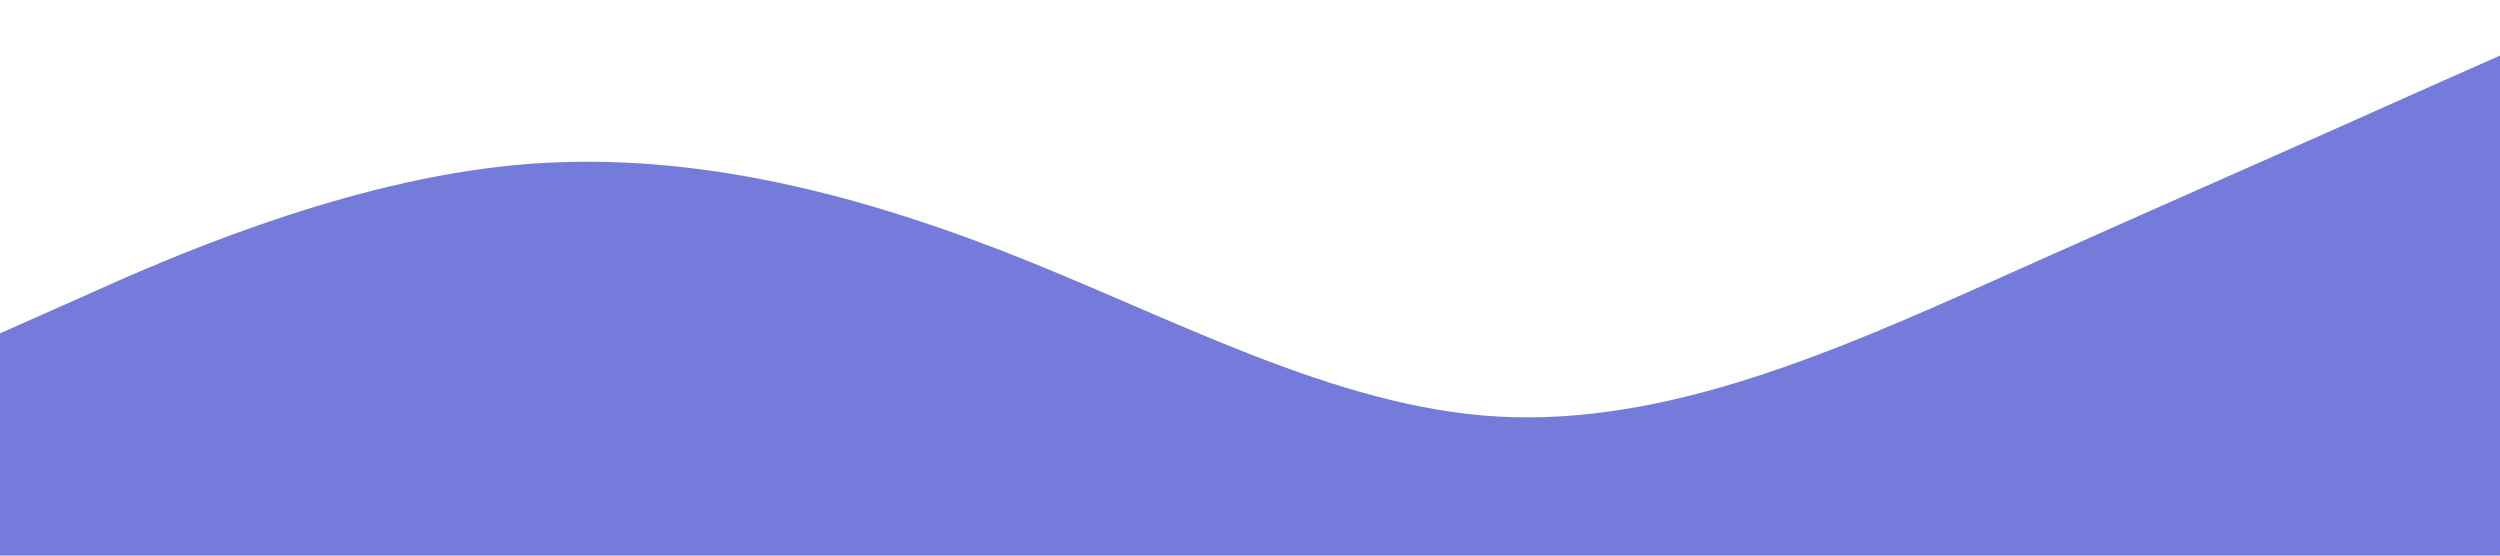 <?xml version="1.0" standalone="no"?><svg xmlns="http://www.w3.org/2000/svg" viewBox="0 0 1440 320"><path fill="#747BDA" fill-opacity="1" d="M0,192L48,170.7C96,149,192,107,288,96C384,85,480,107,576,144C672,181,768,235,864,240C960,245,1056,203,1152,160C1248,117,1344,75,1392,53.3L1440,32L1440,320L1392,320C1344,320,1248,320,1152,320C1056,320,960,320,864,320C768,320,672,320,576,320C480,320,384,320,288,320C192,320,96,320,48,320L0,320Z"></path></svg>